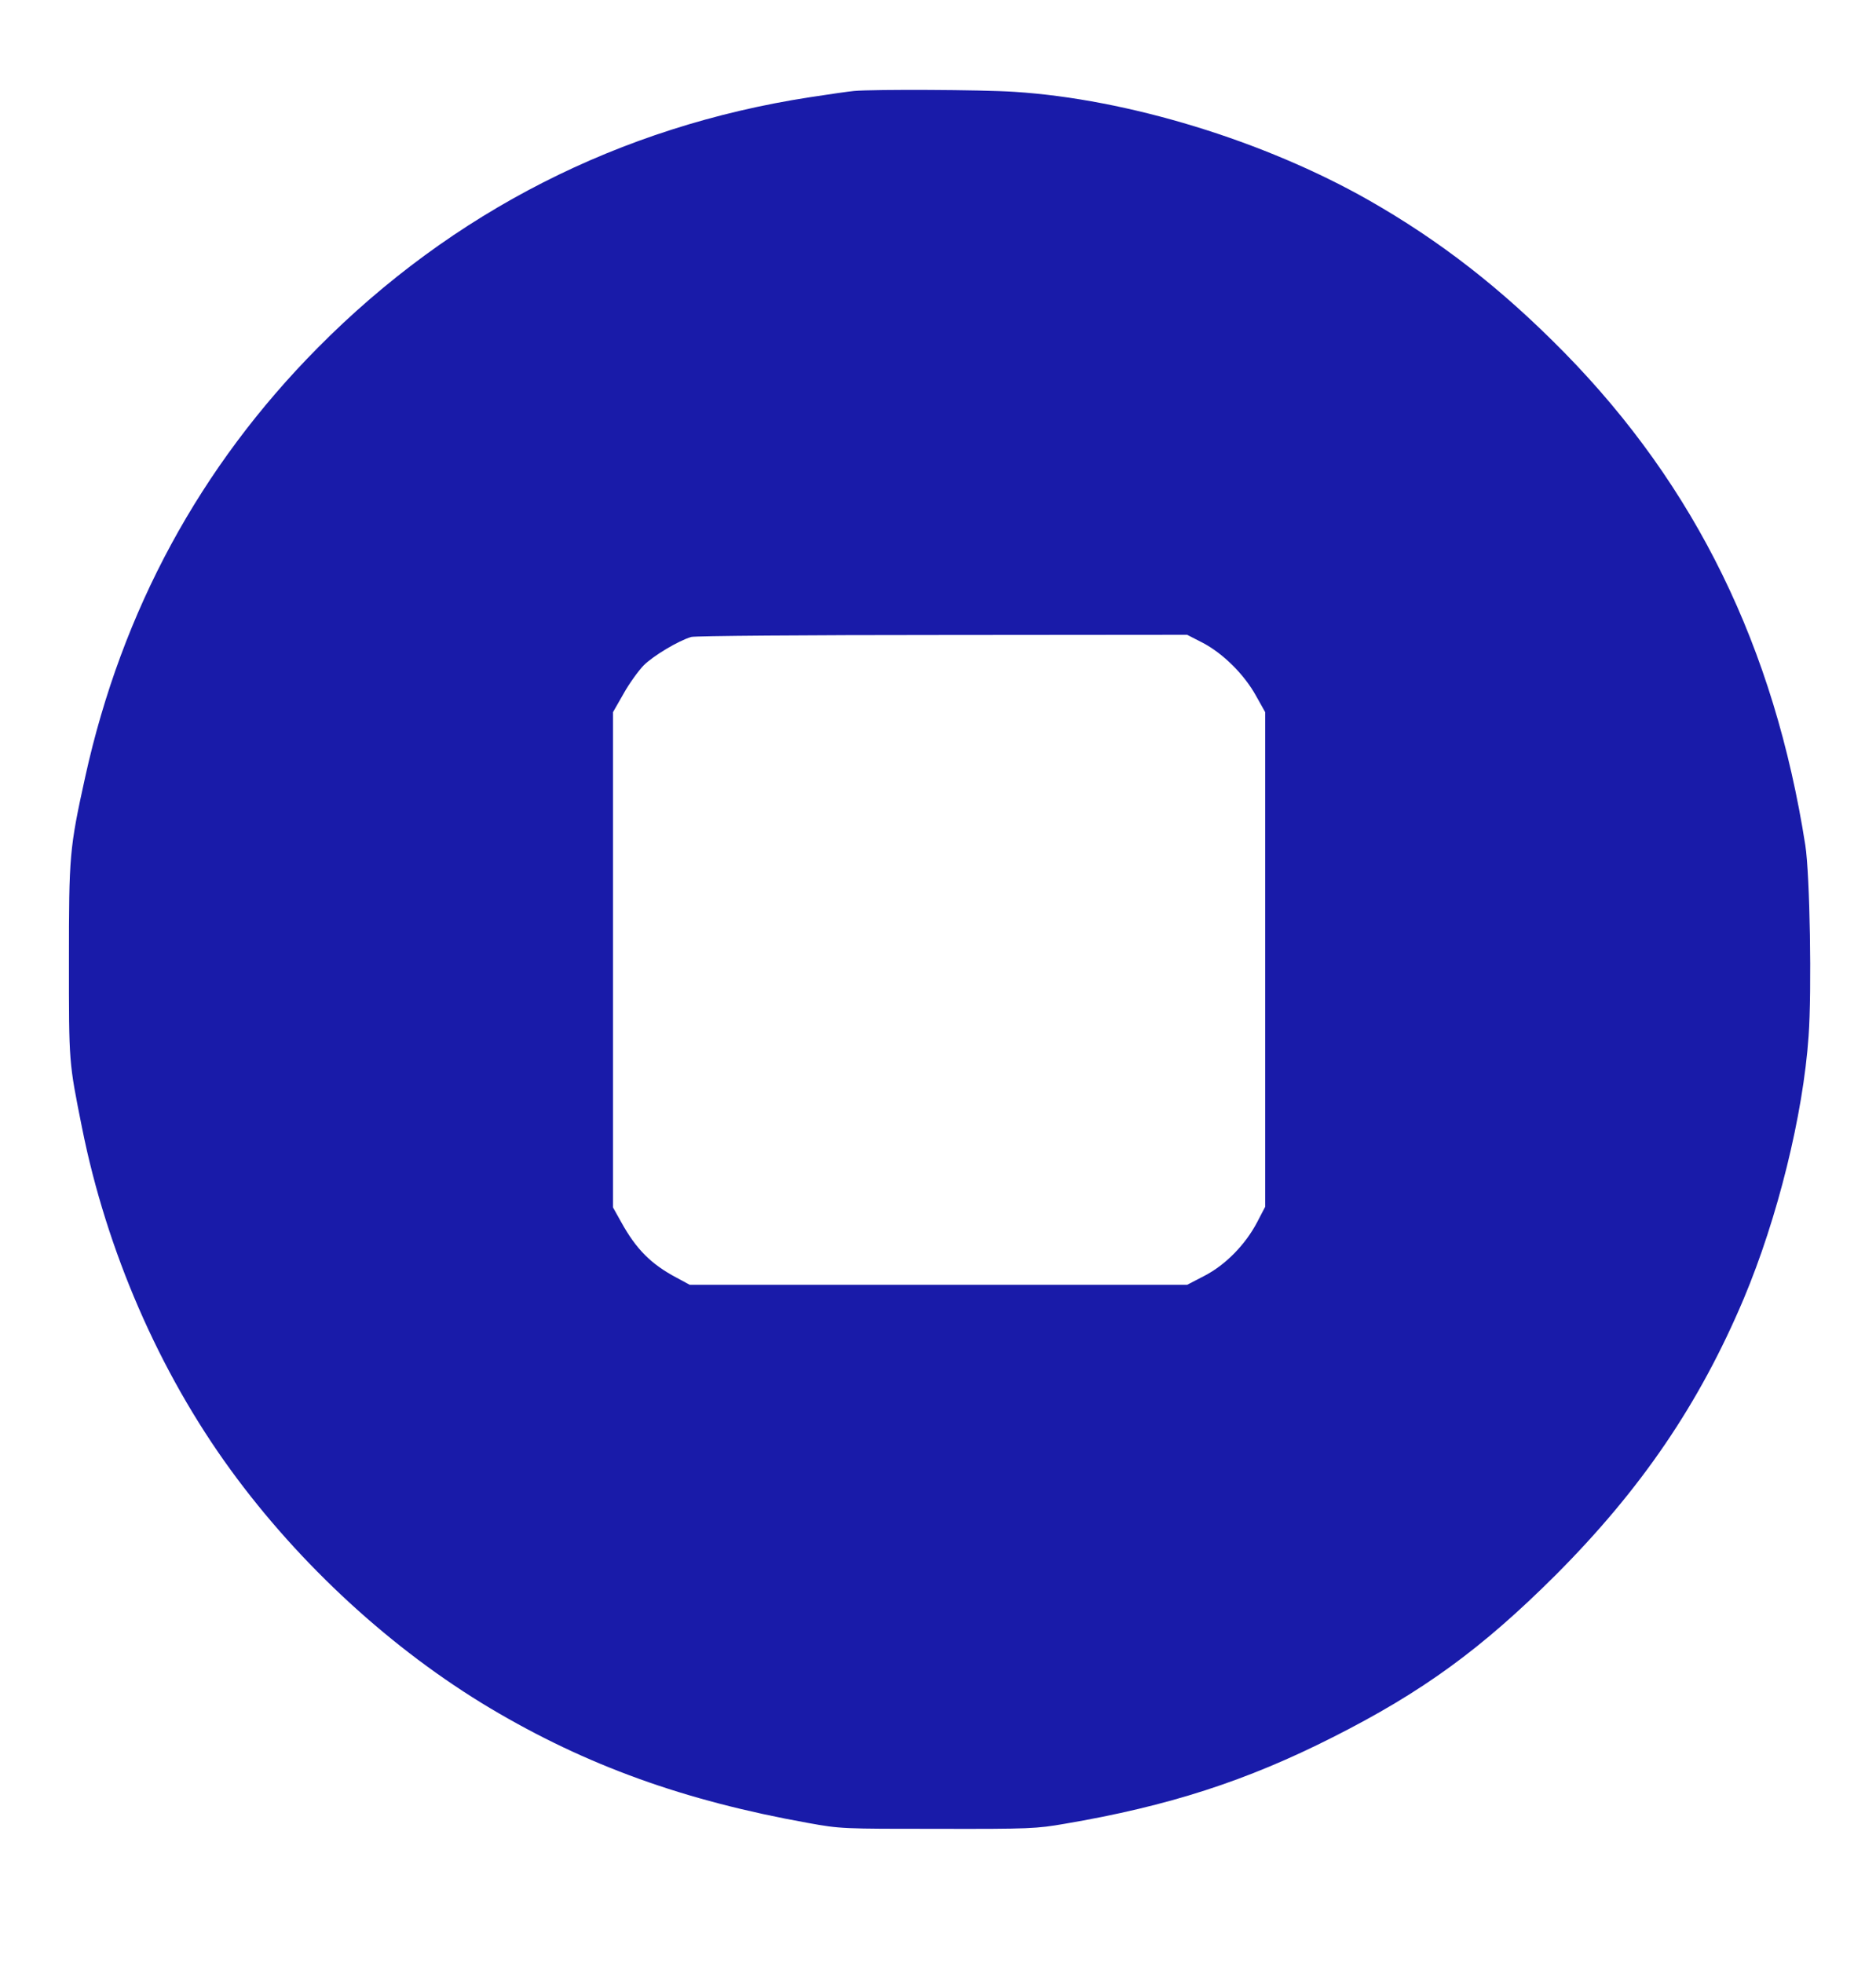 <?xml version="1.0" encoding="utf-8"?>
<!-- Generator: Adobe Illustrator 23.0.3, SVG Export Plug-In . SVG Version: 6.00 Build 0)  -->
<svg version="1.1" id="Layer_1" xmlns="http://www.w3.org/2000/svg" xmlns:xlink="http://www.w3.org/1999/xlink" x="0px" y="0px"
	 viewBox="0 0 860 900" style="enable-background:new 0 0 860 900;" xml:space="preserve">
<style type="text/css">
	.st0{fill:#191BA9;}
</style>
<g transform="translate(0,900) scale(0.1,-0.1)">
	<path class="st0" d="M3915,8583c-22-2-114-15-204-29c-869-134-1637-525-2254-1148C917,6861,559,6201,391,5440
		c-73-332-75-361-75-845c0-471-1-460,60-765c113-565,354-1119,681-1568c318-437,741-825,1190-1093c442-263,889-424,1457-526
		c149-27,157-27,596-27c420-1,453,1,580,23c477,81,835,197,1230,397c412,208,683,406,1021,743c393,394,659,785,863,1268
		c155,369,272,842,297,1203c15,208,6,741-15,875c-142,907-502,1644-1105,2259c-288,293-568,511-896,698c-480,273-1106,464-1625,497
		C4497,8589,4006,8591,3915,8583z M5514,6053c93-49,190-145,244-243l42-75V4601V3468l-37-71c-54-103-145-196-242-246l-79-41H4302
		H3162l-61,33c-117,62-185,131-253,254l-38,68v1135v1135l48,84c26,47,68,105,93,131c43,43,159,113,218,130c14,5,532,9,1150,9l1123,1
		L5514,6053z"/>
</g>
</svg>
